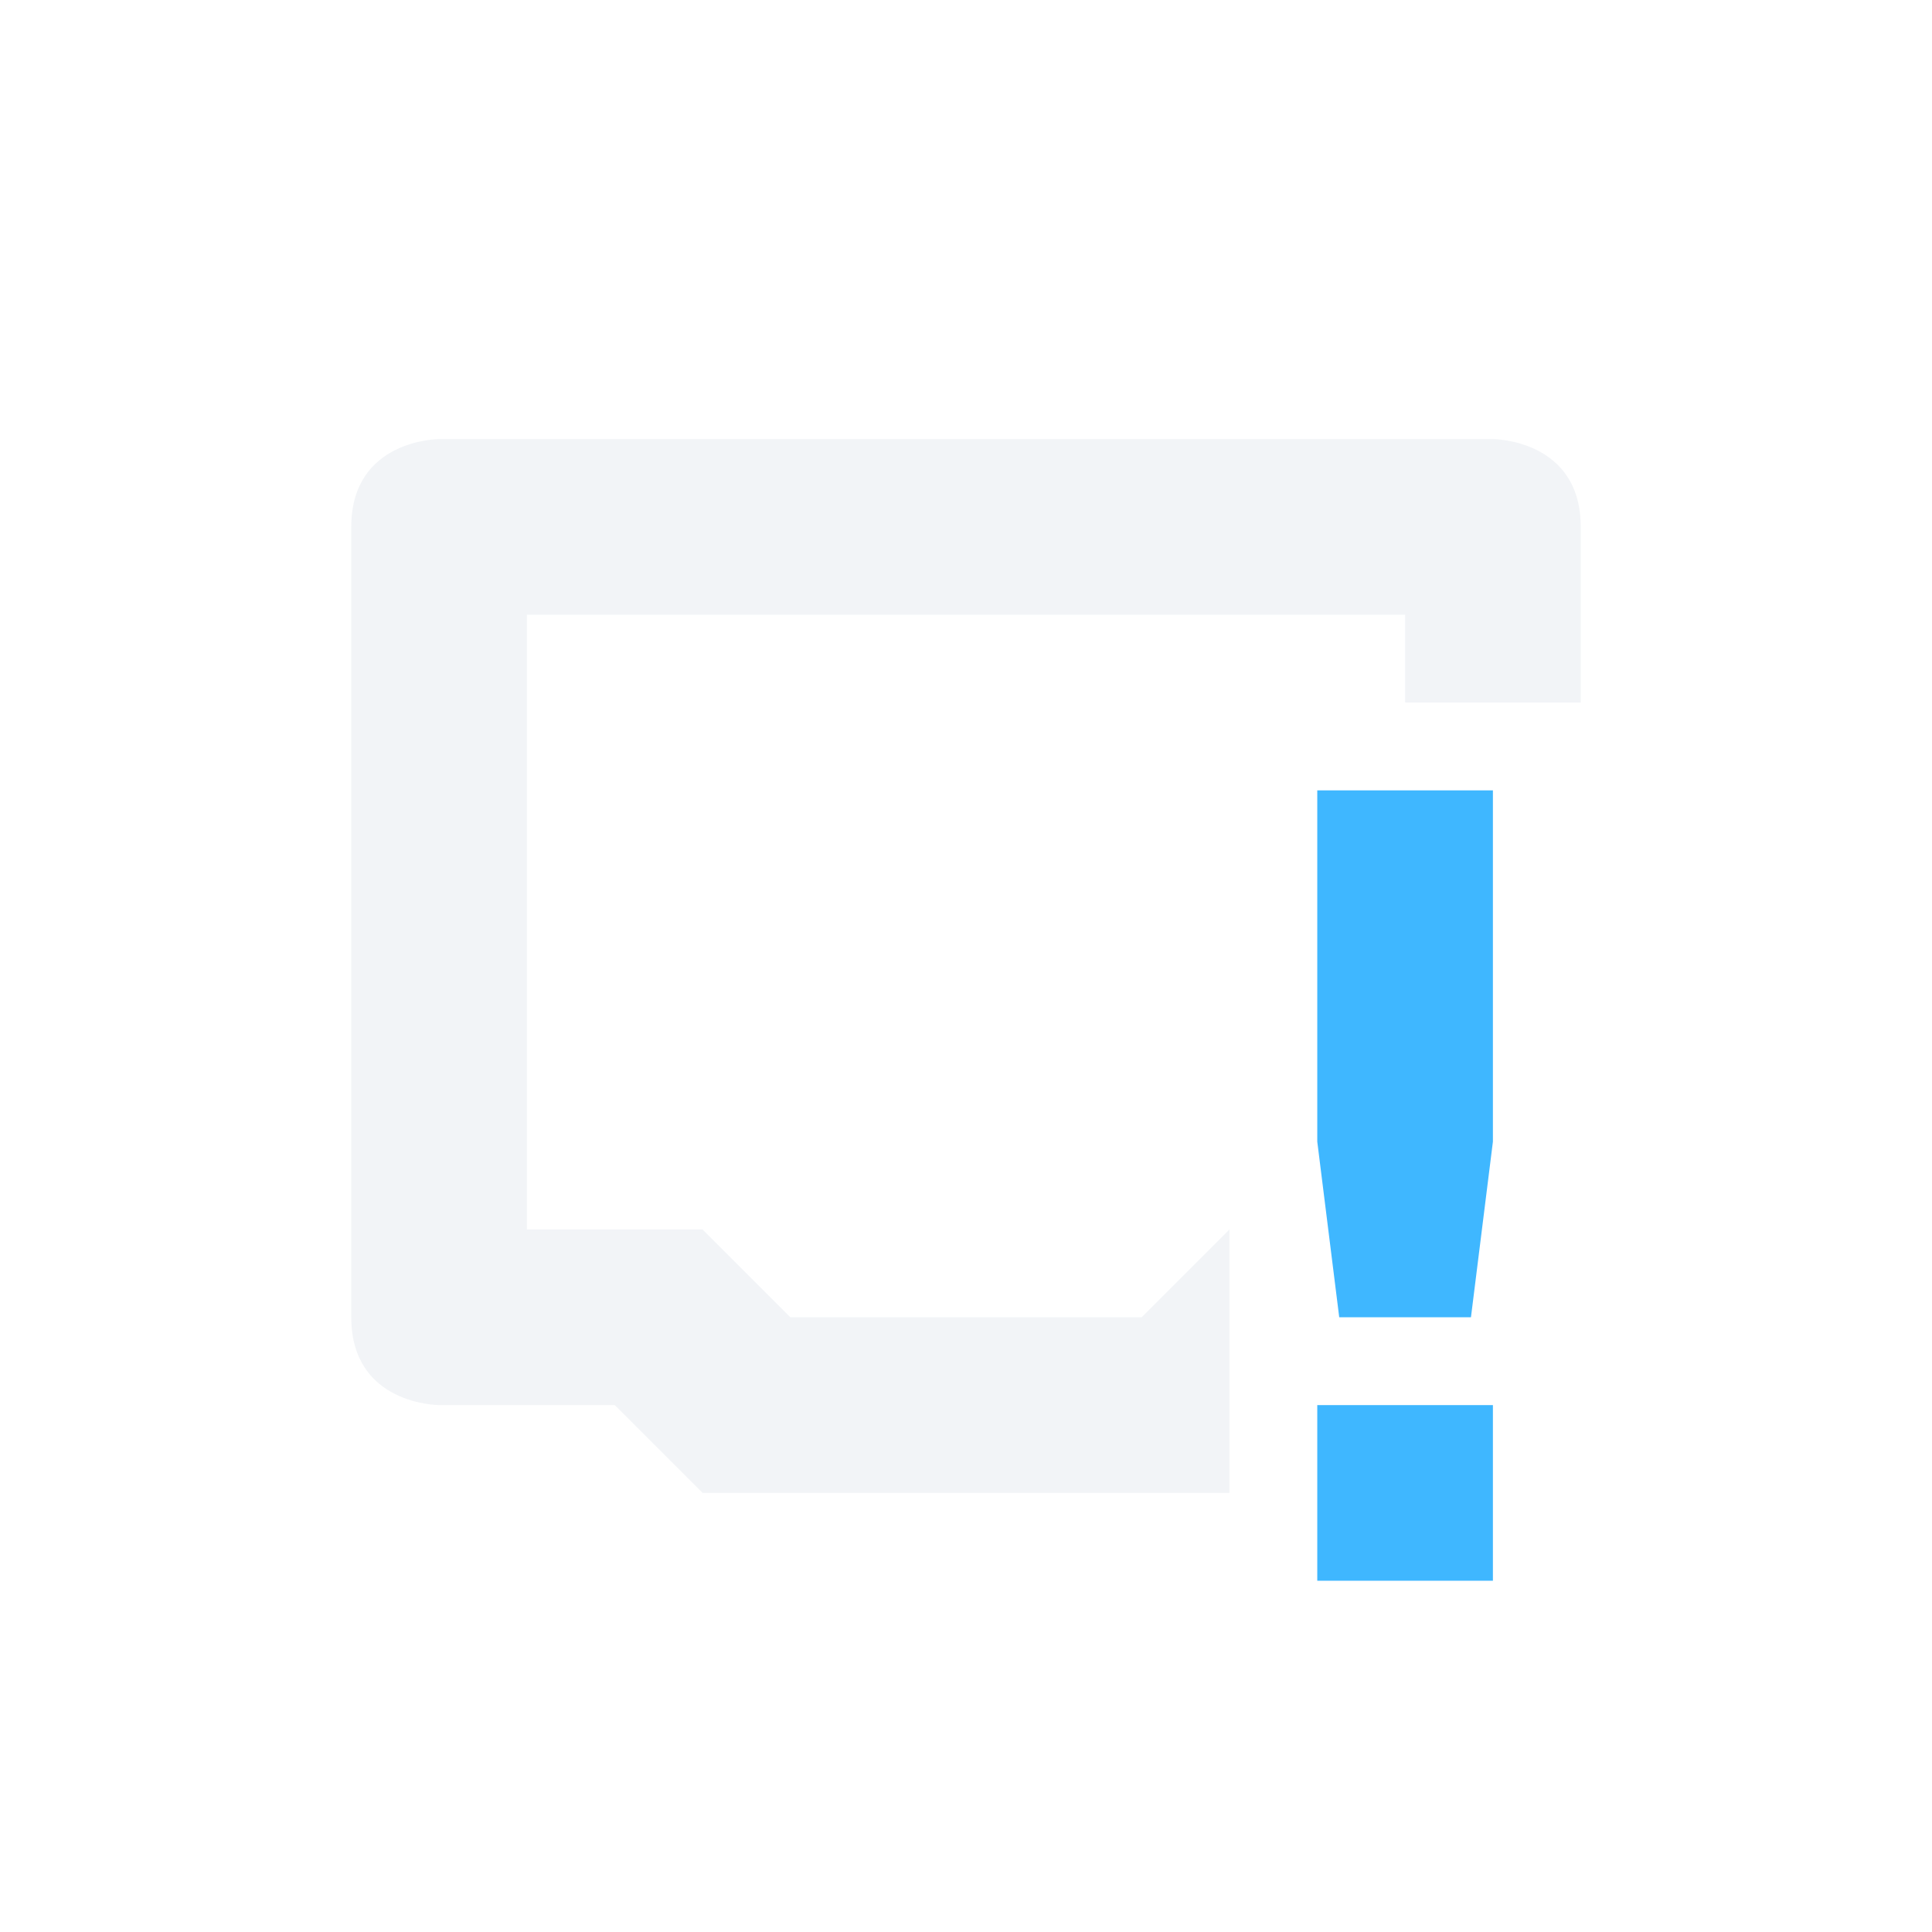 <svg xmlns="http://www.w3.org/2000/svg" width="22" height="22"><path opacity=".3" d="M5 5S4 5 4 6v9c0 1 1 1 1 1h2l1 1h6v-3l-1 1H9l-1-1H6V7h10v1h2V6c0-1-1-1-1-1H5z" fill="currentColor" color="#d3dae3"/><path d="M15 9v4l.25 2h1.5l.25-2V9zm0 7v2h2v-2z" fill="currentColor" color="#3fb7ff"/></svg>